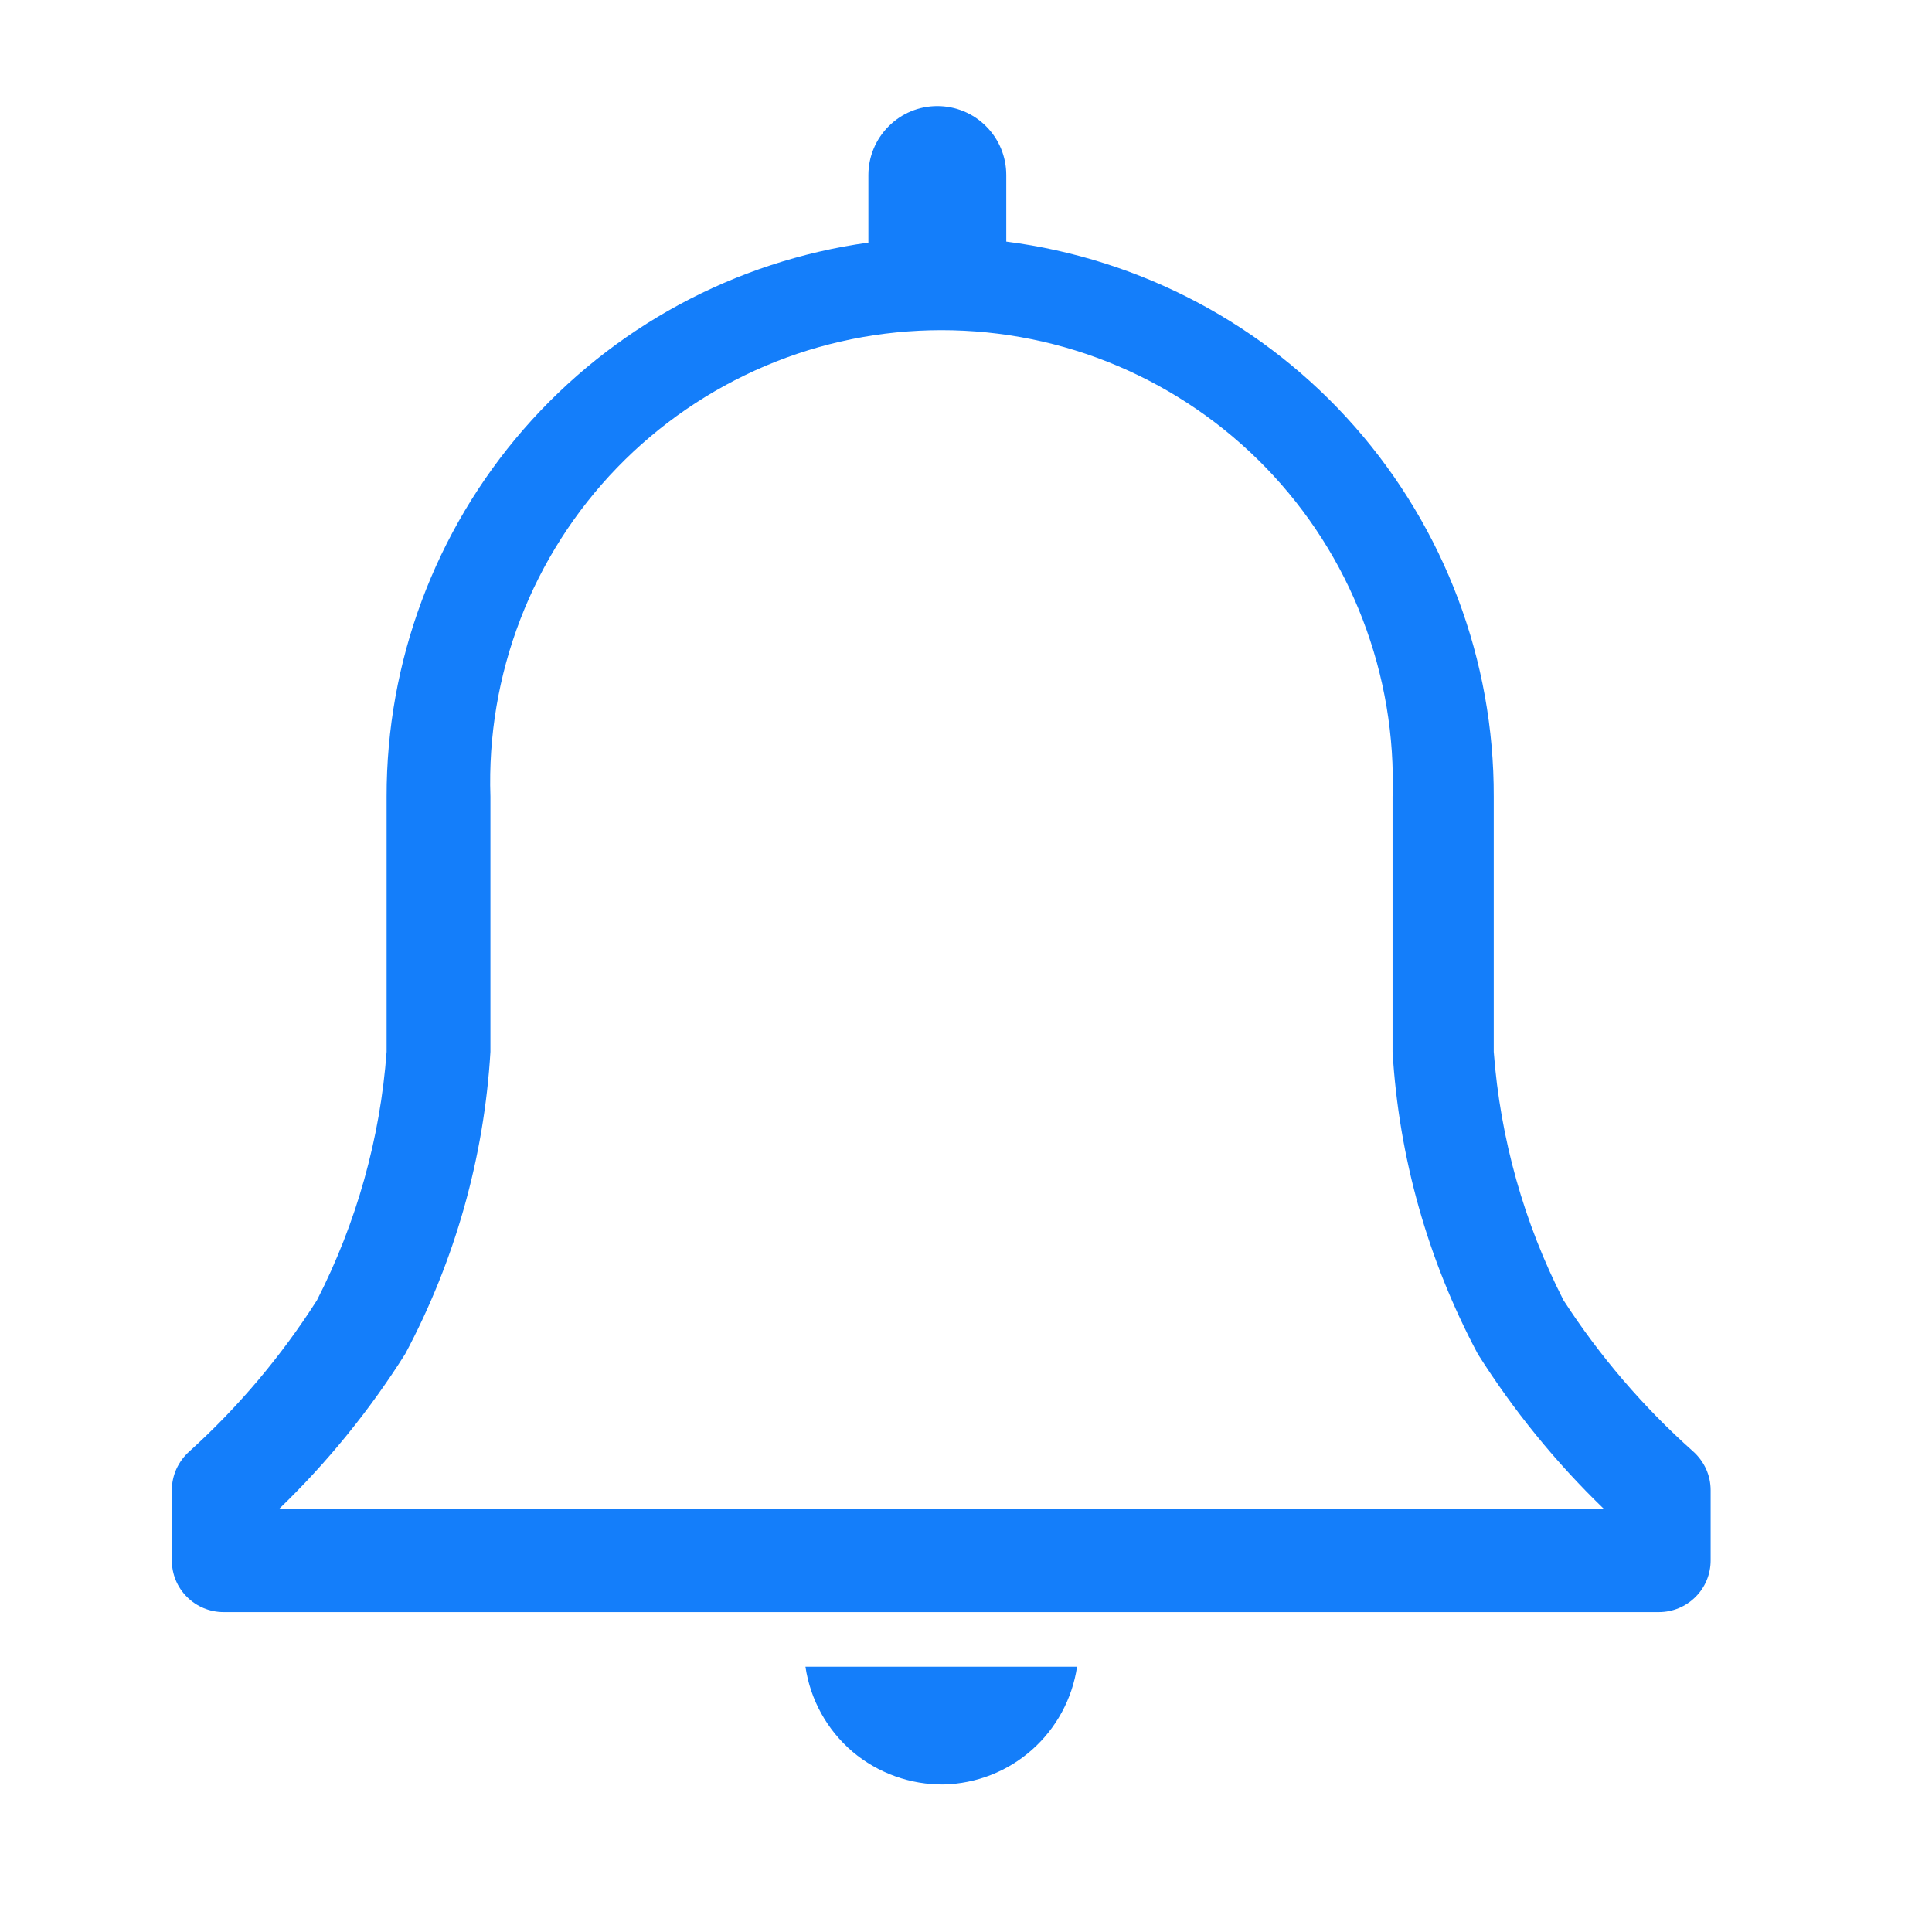 <svg width="19" height="19" viewBox="0 0 19 19" fill="none" xmlns="http://www.w3.org/2000/svg">
<path d="M16.651 14.274C16.161 13.838 15.732 13.337 15.376 12.787C14.987 12.026 14.754 11.196 14.69 10.344V7.835C14.694 6.497 14.208 5.204 13.326 4.199C12.443 3.194 11.223 2.546 9.896 2.376V1.721C9.896 1.541 9.825 1.369 9.698 1.242C9.571 1.114 9.398 1.043 9.218 1.043C9.039 1.043 8.866 1.114 8.739 1.242C8.612 1.369 8.54 1.541 8.54 1.721V2.386C7.225 2.568 6.021 3.22 5.149 4.222C4.278 5.224 3.8 6.508 3.802 7.835V10.344C3.739 11.196 3.506 12.026 3.117 12.787C2.767 13.336 2.345 13.837 1.862 14.274C1.808 14.322 1.765 14.381 1.735 14.446C1.705 14.512 1.69 14.583 1.69 14.655V15.346C1.69 15.481 1.743 15.61 1.839 15.705C1.934 15.8 2.063 15.854 2.198 15.854H16.315C16.45 15.854 16.579 15.8 16.674 15.705C16.77 15.61 16.823 15.481 16.823 15.346V14.655C16.823 14.583 16.808 14.512 16.778 14.446C16.748 14.381 16.705 14.322 16.651 14.274ZM2.746 14.838C3.219 14.382 3.635 13.87 3.985 13.315C4.475 12.396 4.761 11.383 4.823 10.344V7.835C4.803 7.24 4.903 6.647 5.117 6.091C5.331 5.535 5.654 5.028 6.068 4.6C6.482 4.172 6.978 3.832 7.526 3.599C8.074 3.366 8.664 3.247 9.259 3.247C9.855 3.247 10.444 3.366 10.992 3.599C11.54 3.832 12.036 4.172 12.45 4.6C12.864 5.028 13.188 5.535 13.401 6.091C13.615 6.647 13.715 7.24 13.695 7.835V10.344C13.757 11.383 14.043 12.396 14.533 13.315C14.883 13.87 15.3 14.382 15.772 14.838H2.746Z" fill="#147EFA"/>
<path d="M9.282 17.549C9.602 17.541 9.909 17.421 10.148 17.209C10.388 16.997 10.545 16.707 10.592 16.391H7.921C7.969 16.716 8.133 17.012 8.383 17.226C8.634 17.438 8.953 17.553 9.282 17.549Z" fill="#147EFA"/>
</svg>
